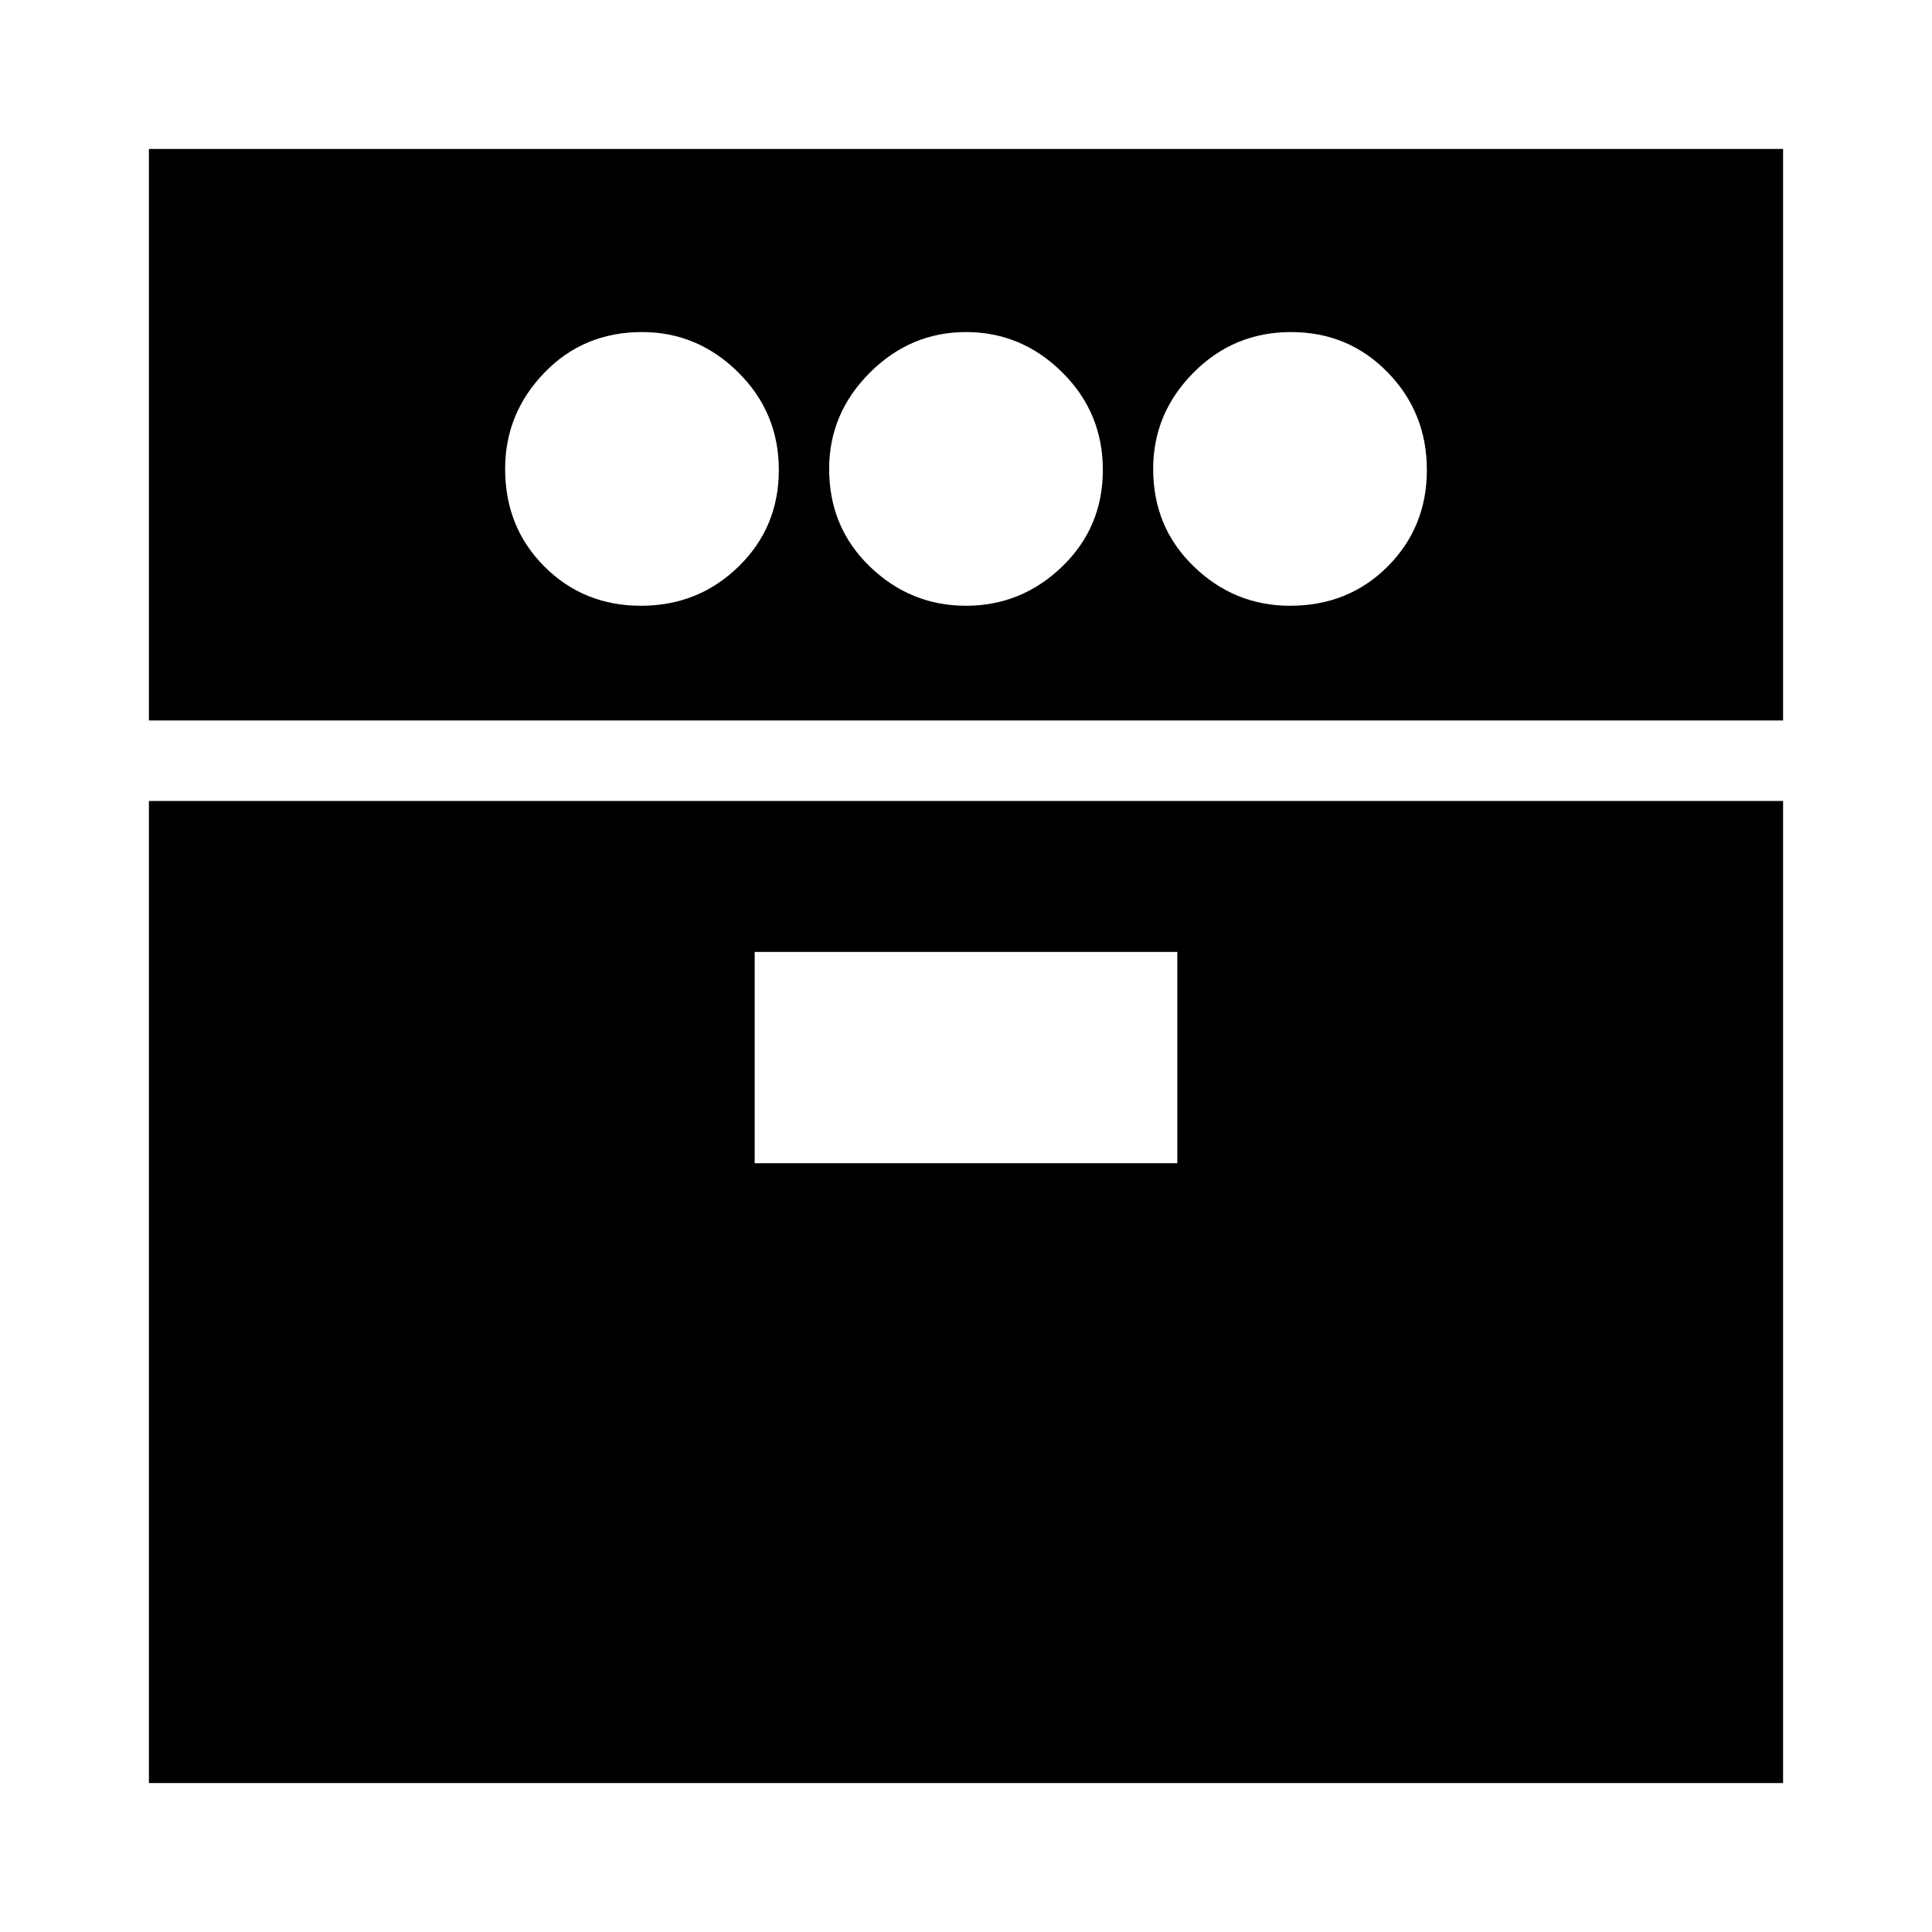 <svg xmlns="http://www.w3.org/2000/svg" height="24" viewBox="0 -960 960 960" width="24"><path d="M74-602v-284h812v284H74Zm0 528v-488h812v488H74Zm244.5-585q28.5 0 48.5-19.5t20-48q0-28.5-20.2-48.5T319-795q-29 0-48.5 20.2T251-727q0 29 19.5 48.5t48 19.5ZM375-382h210v-105H375v105Zm105-277q27.6 0 47.8-19.5 20.2-19.5 20.2-48T527.8-775q-20.2-20-47.8-20-27.6 0-47.8 20.2Q412-754.6 412-727q0 29 20.2 48.5T480-659Zm161 0q29 0 48.5-19.5t19.5-48q0-28.5-19.5-48.5t-48-20q-28.5 0-48.5 20.2T573-727q0 29 20.2 48.5T641-659Z"/></svg>